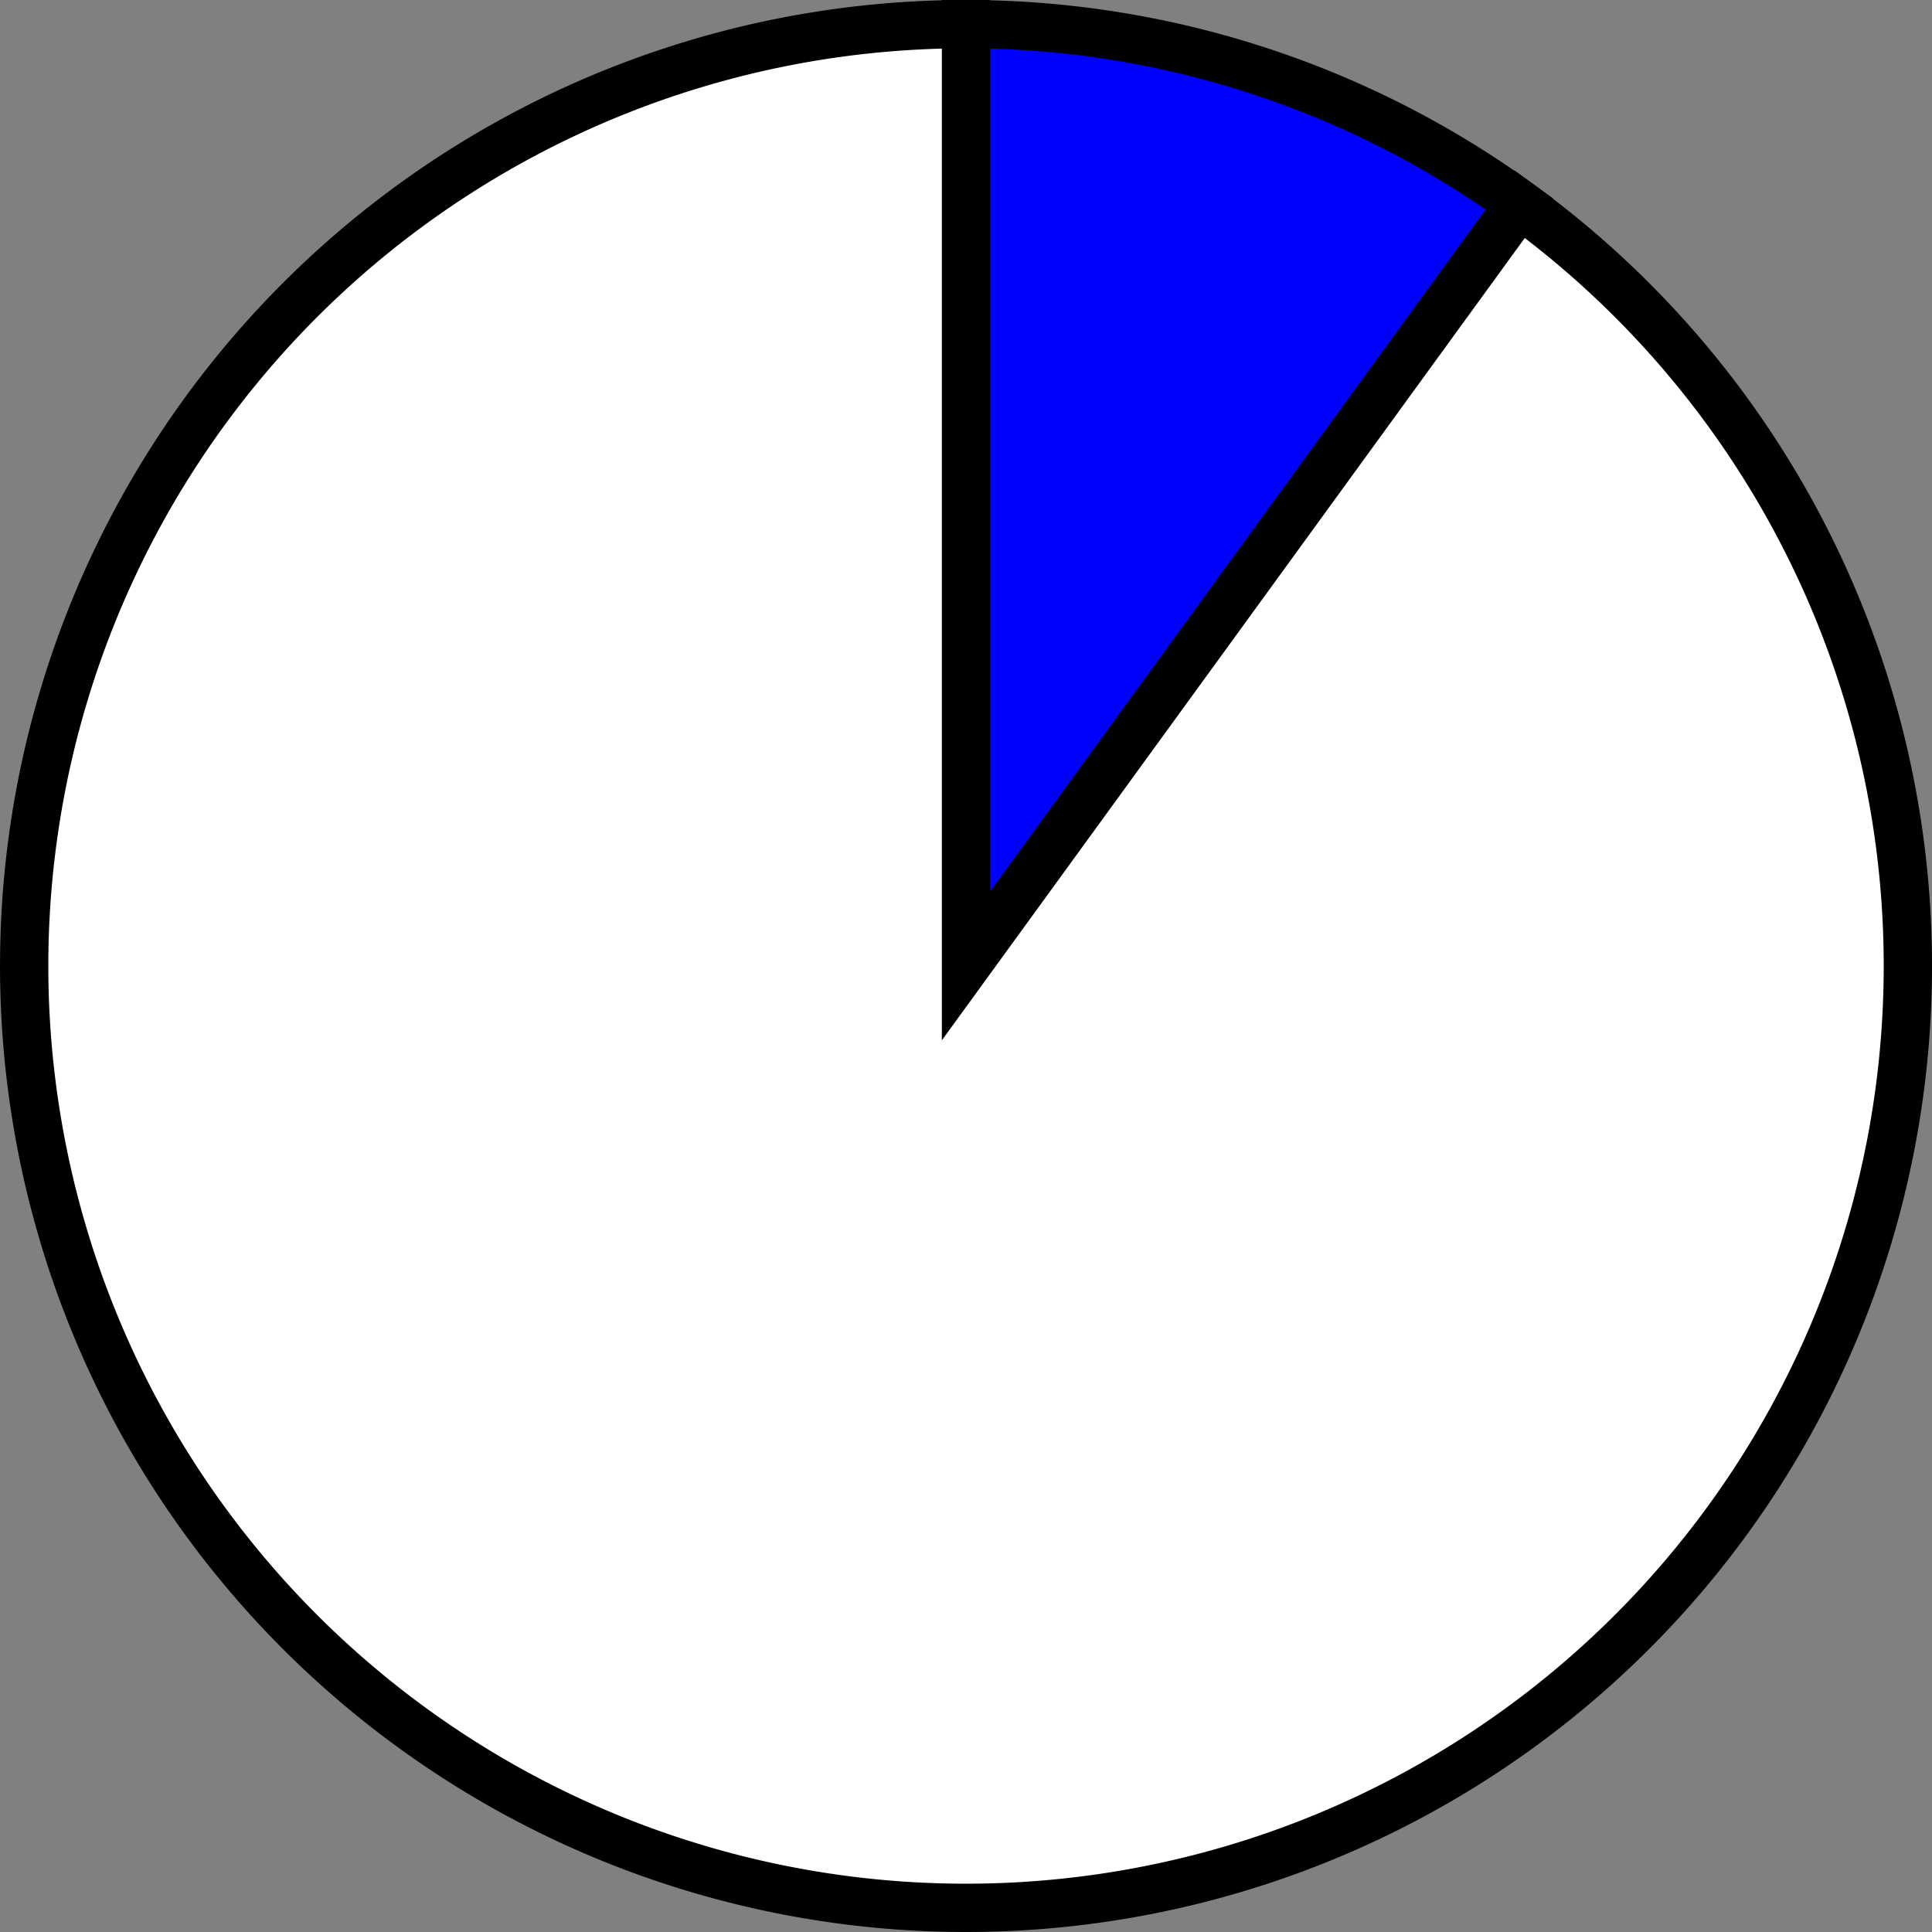 <?xml version='1.0' encoding='utf-8'?>
<svg version="1.1" id="Layer_1" xmlns="http://www.w3.org/2000/svg" x="0px" y="0px"
     width="40px" height="40px" viewBox="0 0 40 40"
     enable-background="new 0 0 40 40">
    <rect x="0" y="0" width="40" height="40" fill="#808080" stroke="none"/>
    <path fill="#0000FF" d="M19.5,19.5 L19.5,0.0 A19.5,19.5 0, 0,1, 30.962 3.724 Z" stroke="black" stroke-width="1" transform="translate(0.5, 0.5)"/>
    <path fill="#FFFFFF" d="M19.5,19.5 L30.962,3.724 A19.5,19.5 0, 1,1, 19.5 0.0 Z" stroke="black" stroke-width="1" transform="translate(0.5, 0.5)"/>
</svg>